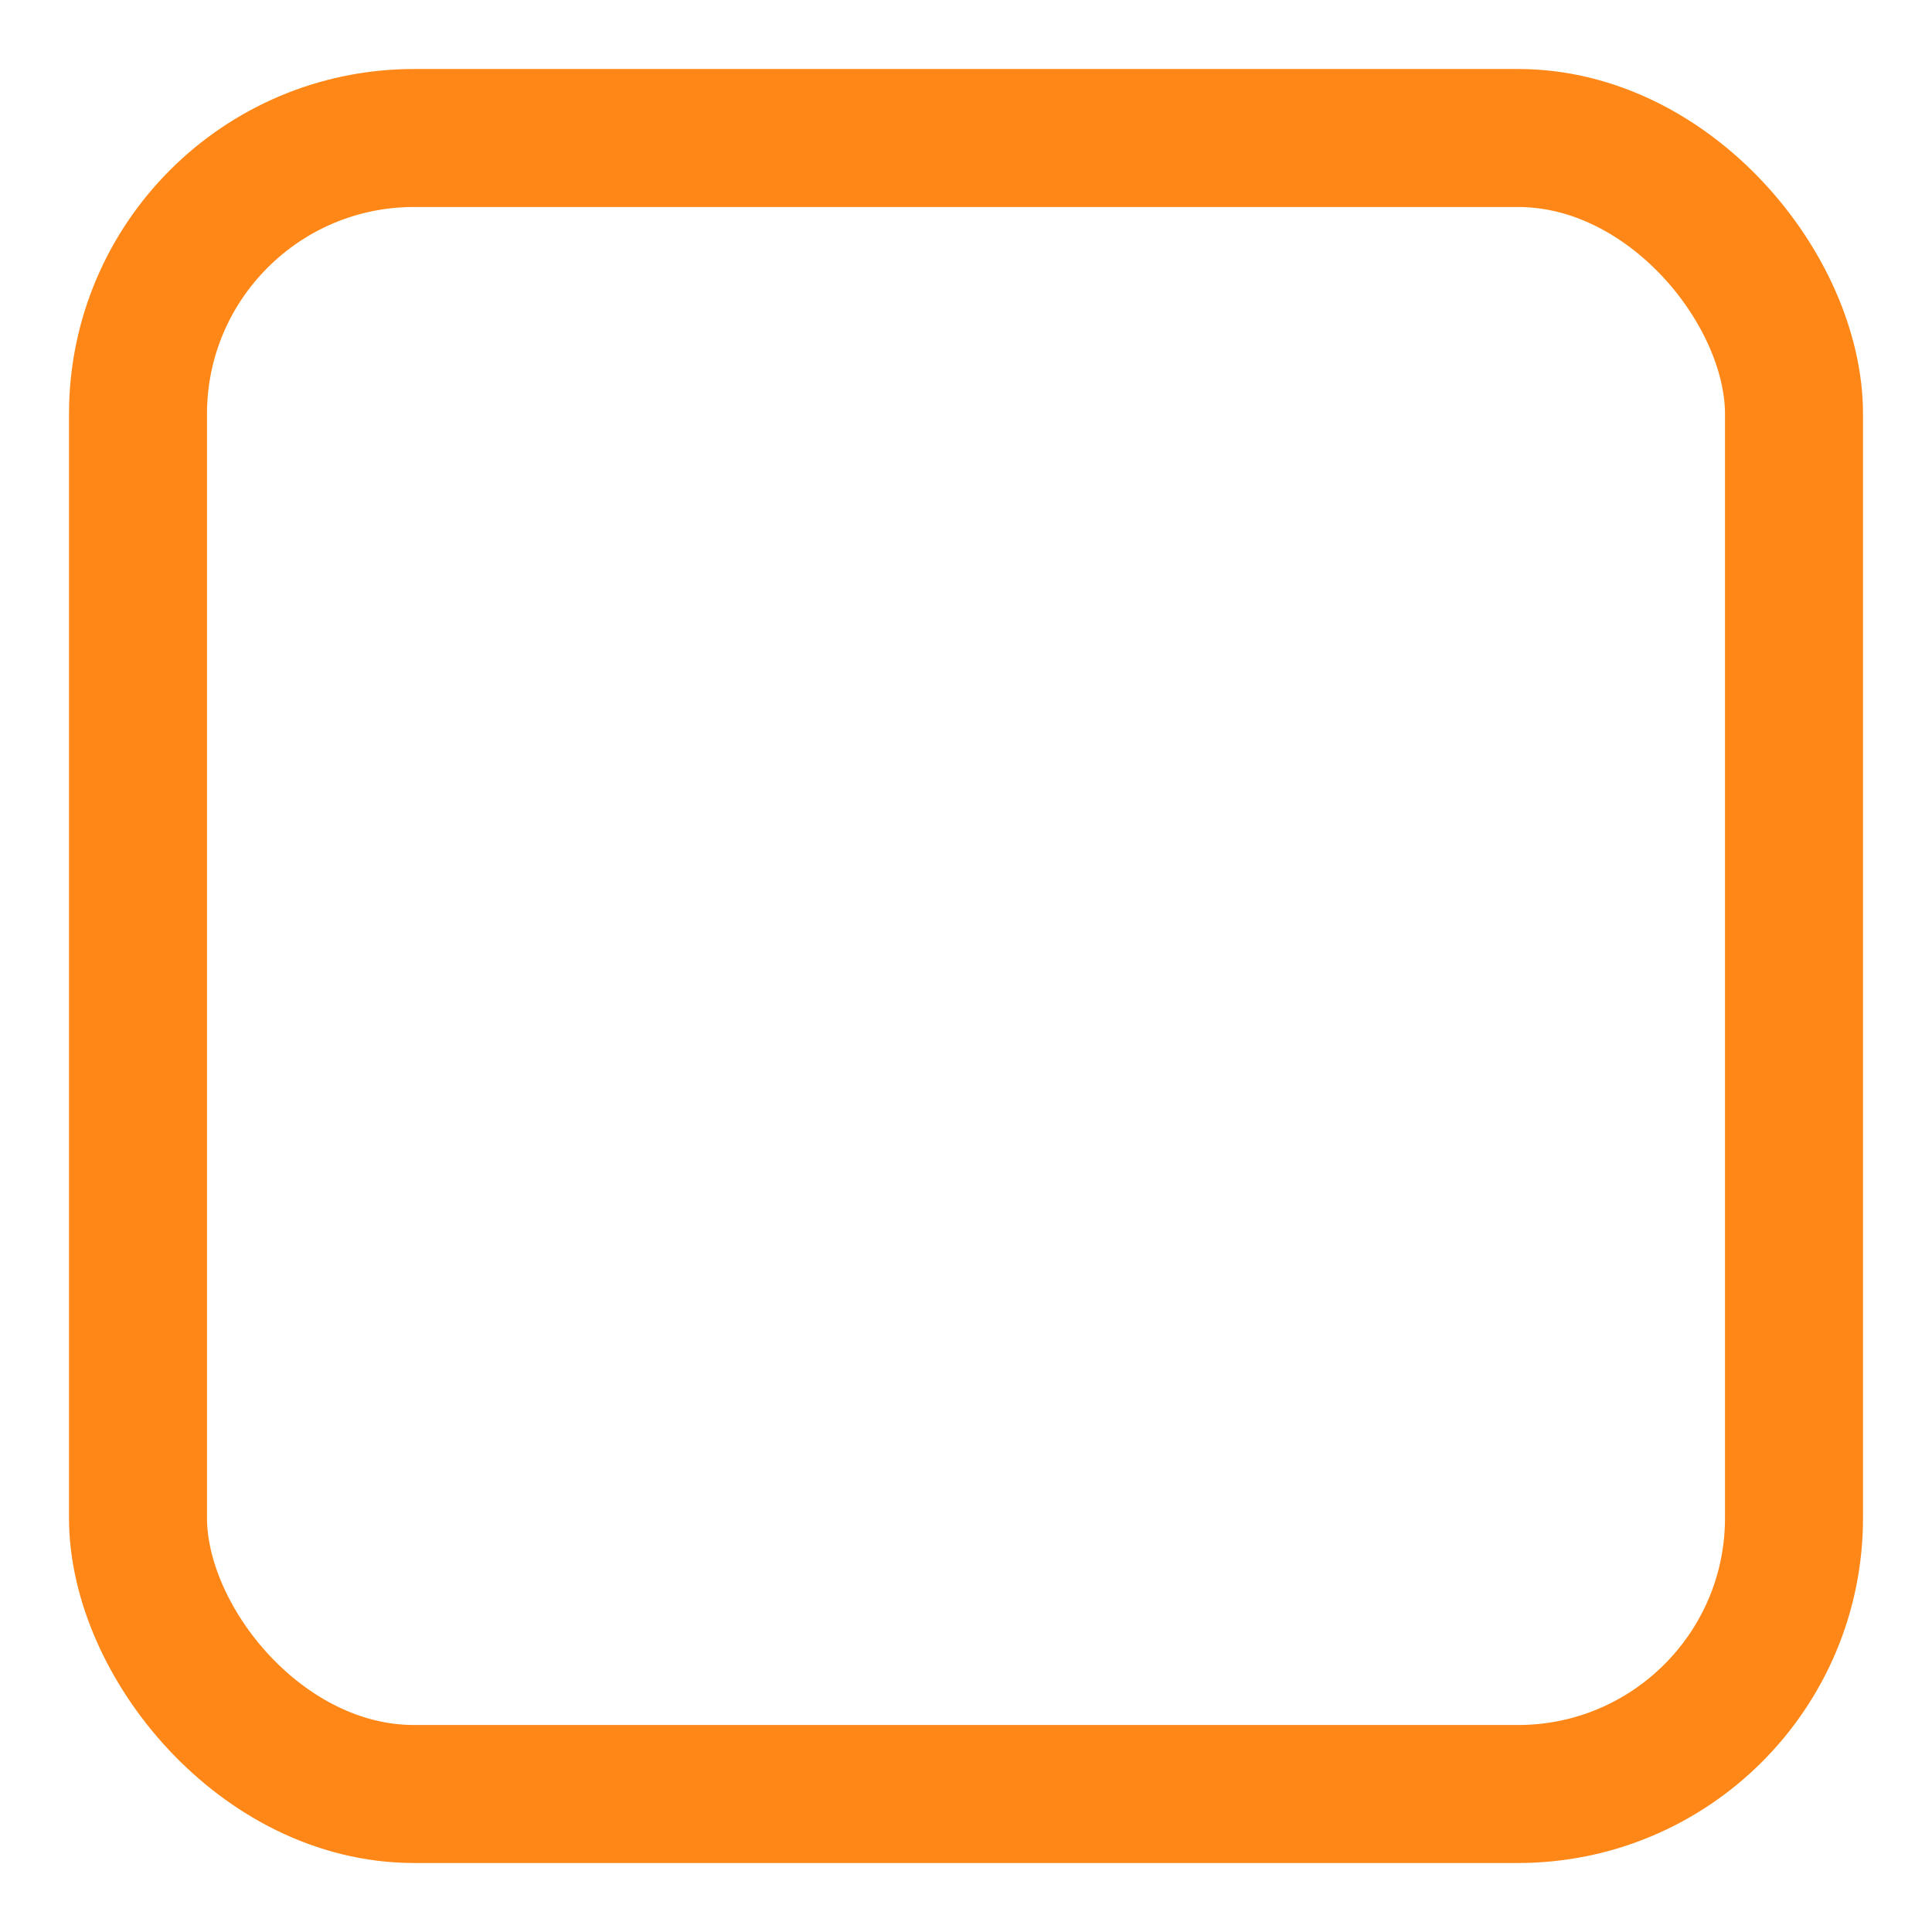 <?xml version="1.0" encoding="UTF-8"?>
<svg width="14px" height="14px" viewBox="0 0 14 14" version="1.1" xmlns="http://www.w3.org/2000/svg" xmlns:xlink="http://www.w3.org/1999/xlink">
    <!-- Generator: Sketch 59 (86127) - https://sketch.com -->
    <title>ic_box_nor</title>
    <desc>Created with Sketch.</desc>
    <g id="页面-1" stroke="none" stroke-width="1" fill="none" fill-rule="evenodd" fill-opacity="0">
        <g id="buying_余额充值" transform="translate(-22, -724)" fill="#D8D8D8" stroke="#FF8717">
            <g id="编组-8" transform="translate(17, 260)">
                <g id="编组-5" transform="translate(6, 459)">
                    <rect id="ic_box_nor" x="0" y="6" width="12" height="12" rx="2"></rect>
                </g>
            </g>
        </g>
    </g>
</svg>
